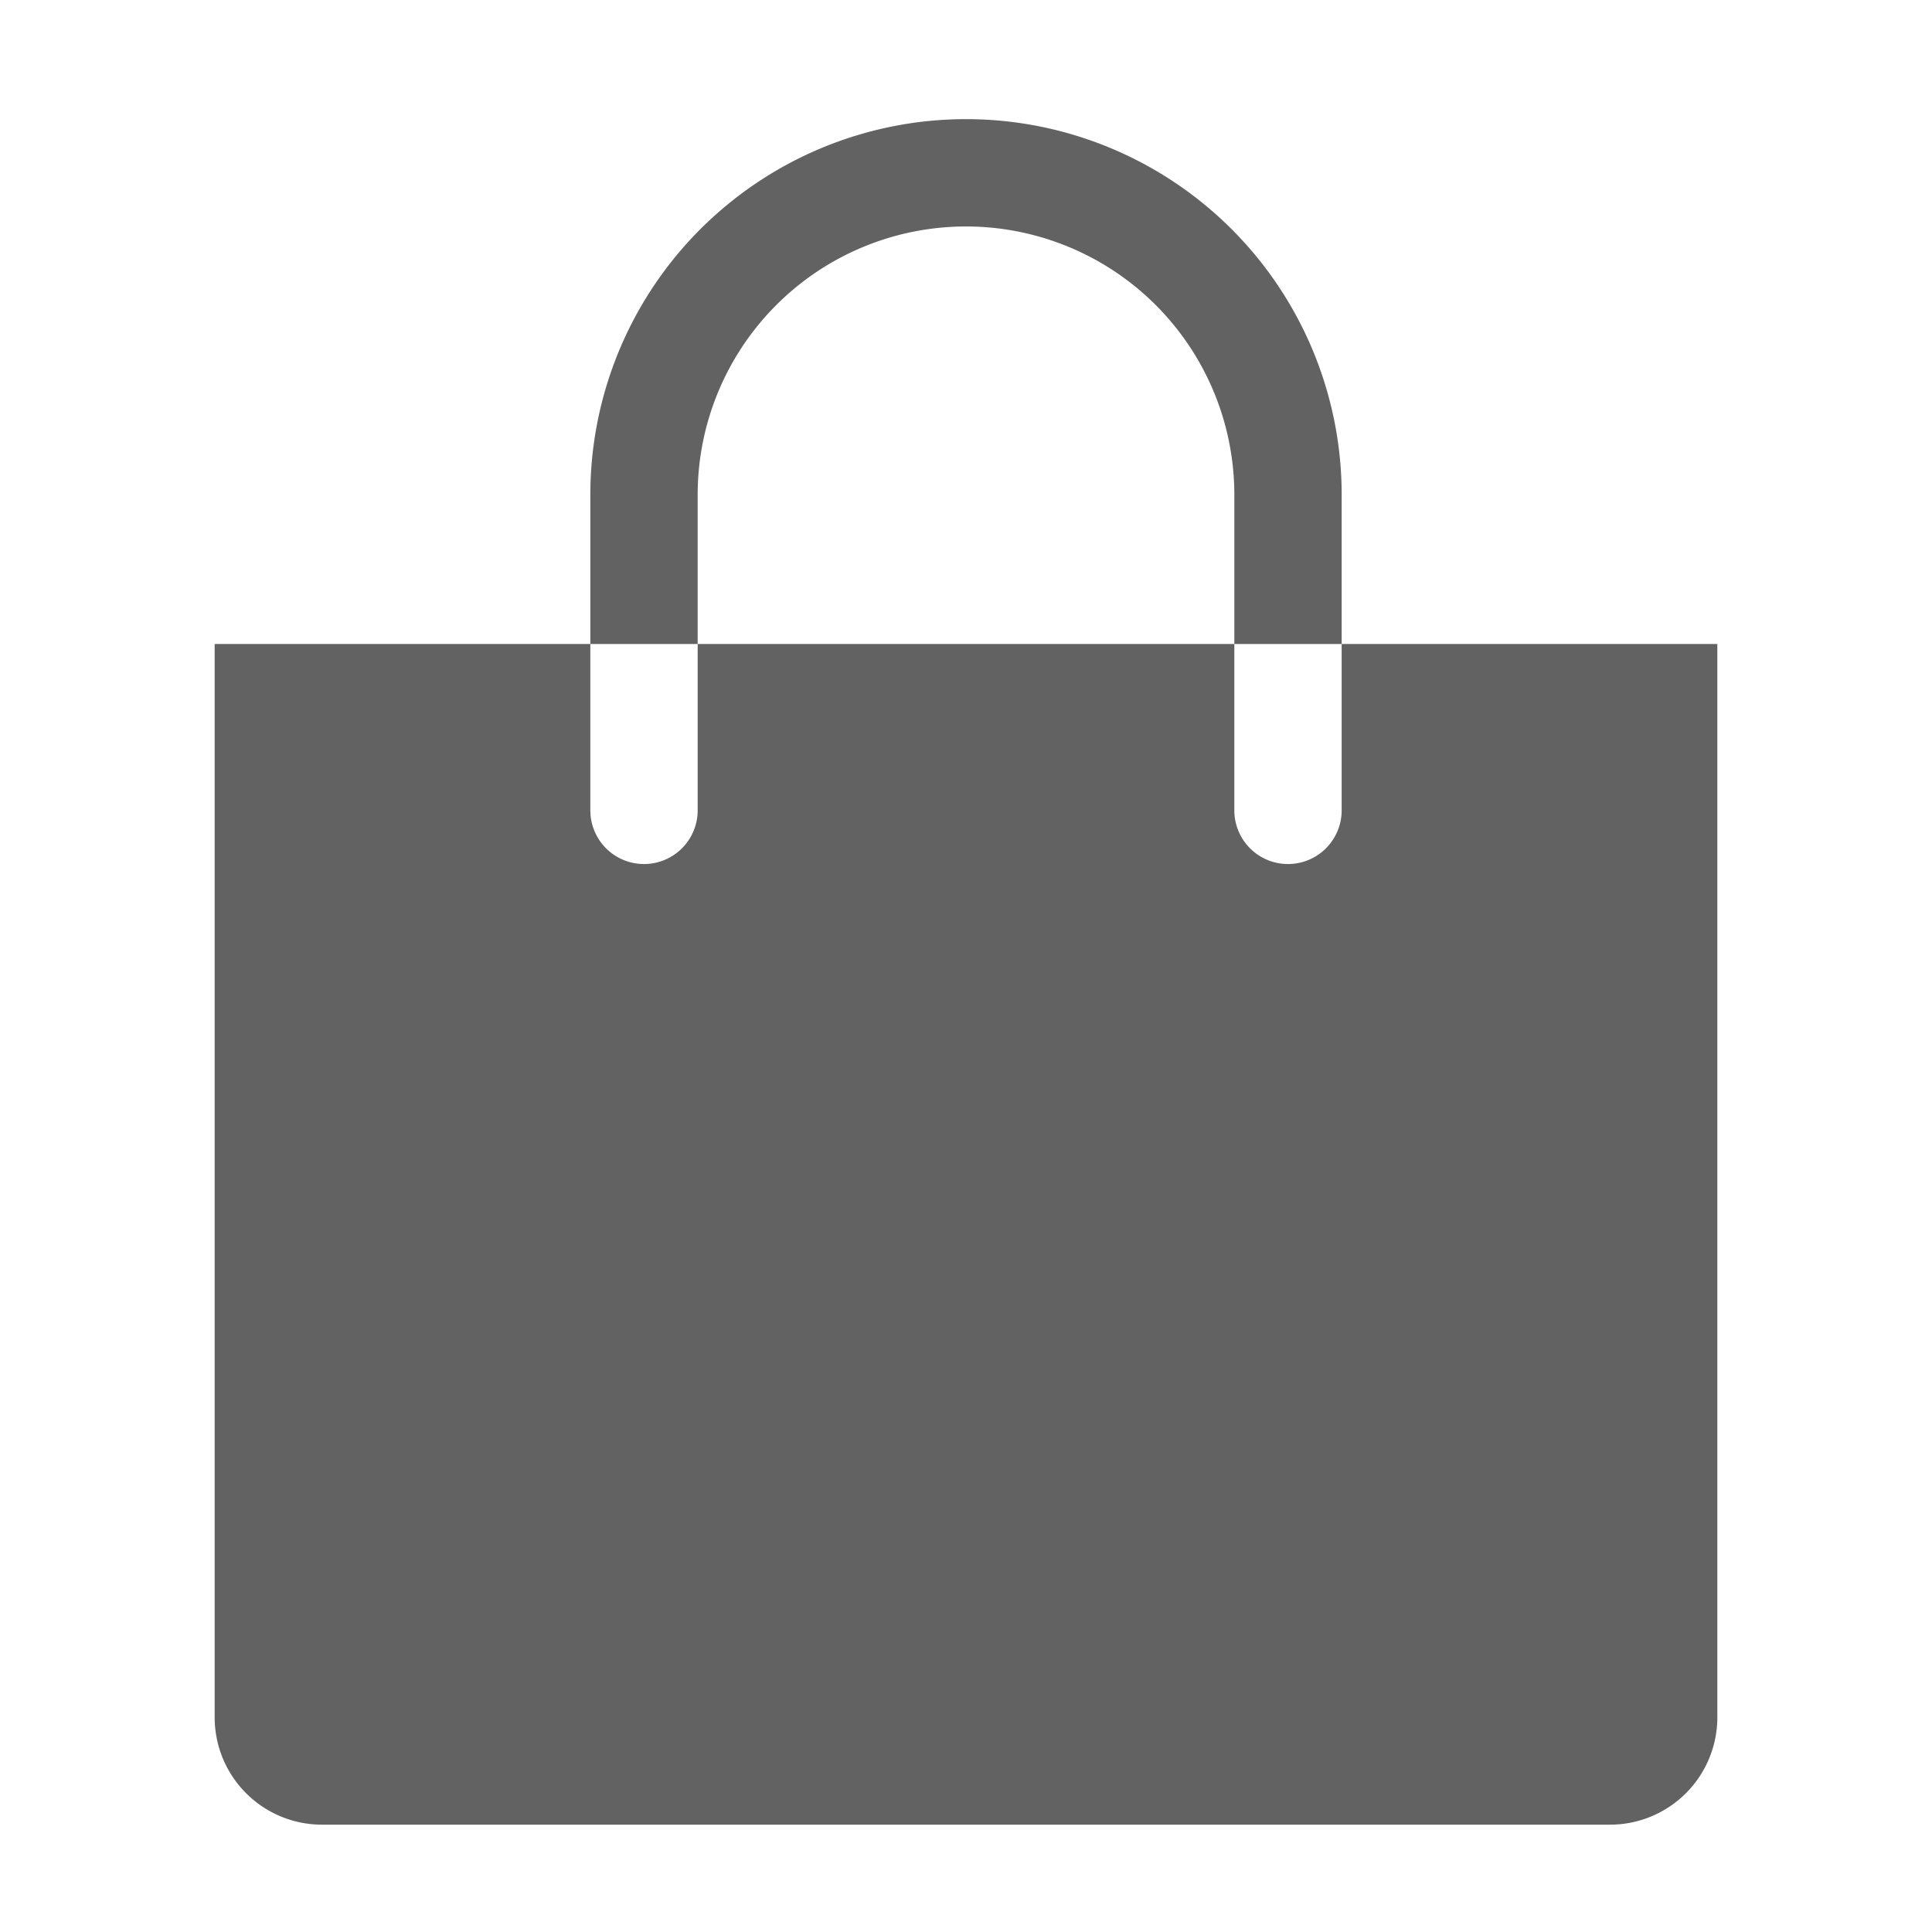 <svg xmlns="http://www.w3.org/2000/svg" xmlns:xlink="http://www.w3.org/1999/xlink" width="36" height="36" preserveAspectRatio="xMidYMid meet" viewBox="0 0 36 36" style="-ms-transform: rotate(360deg); -webkit-transform: rotate(360deg); transform: rotate(360deg);"><path class="clr-i-solid clr-i-solid-path-1" d="M13 9.22a5 5 0 1 1 10 0V12h2V9.22a7 7 0 1 0-14 0V12h2z" fill="#626262"/><path class="clr-i-solid clr-i-solid-path-2" d="M25 12v3.1a1 1 0 1 1-2 0V12H13v3.1a1 1 0 0 1-2 0V12H4v20a2 2 0 0 0 2 2h24a2 2 0 0 0 2-2V12z" fill="#626262"/><rect x="0" y="0" width="36" height="36" fill="rgba(0, 0, 0, 0)" /></svg>